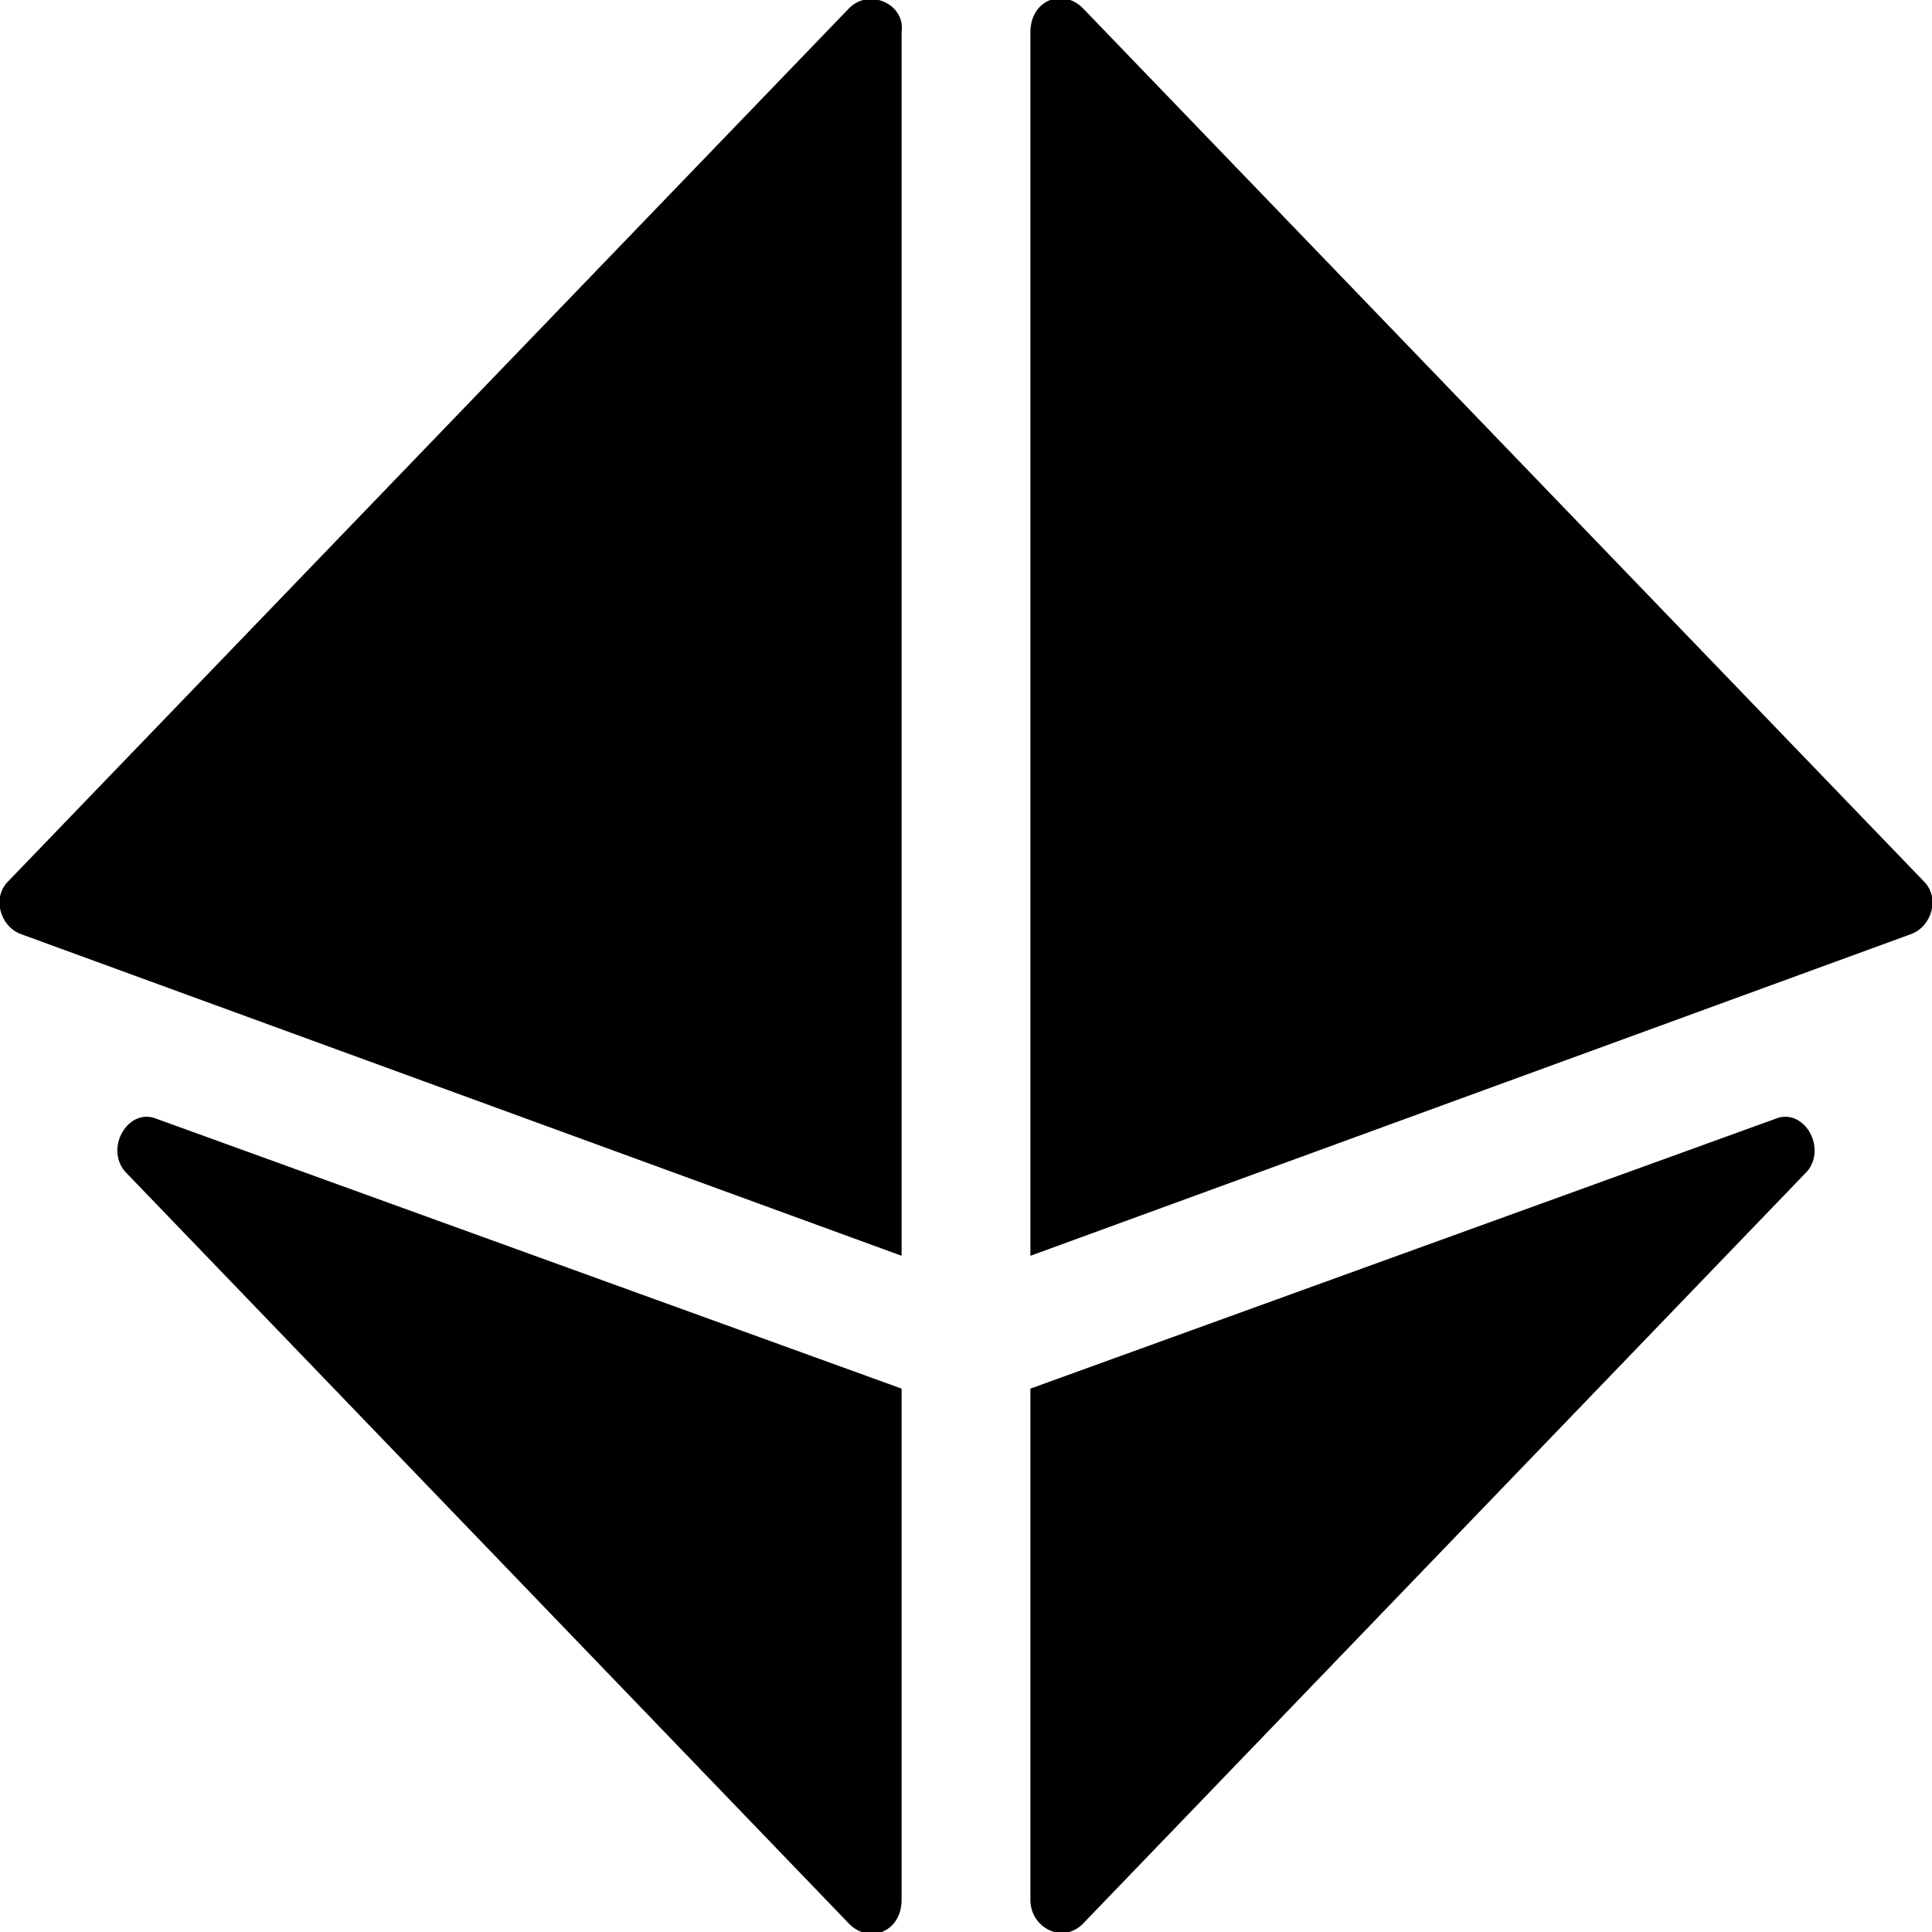 <svg enable-background="new 0 0 48 48" viewBox="0 0 48 48" xmlns="http://www.w3.org/2000/svg"><path d="m21.1.2-20.9 21.7c-.4.4-.2 1.1.3 1.3l21.9 8v-30.4c.1-.7-.8-1.1-1.3-.6zm26.7 21.7-20.9-21.7c-.5-.5-1.3-.2-1.3.6v30.4l21.9-8c.5-.2.7-.9.3-1.3zm-44.7 7.2 18 18.7c.5.5 1.3.2 1.3-.6v-12.7l-18.5-6.7c-.7-.3-1.3.7-.8 1.3zm41-1.3-18.5 6.7v12.7c0 .7.8 1.1 1.3.6l18-18.7c.5-.6-.1-1.6-.8-1.3z"/></svg>